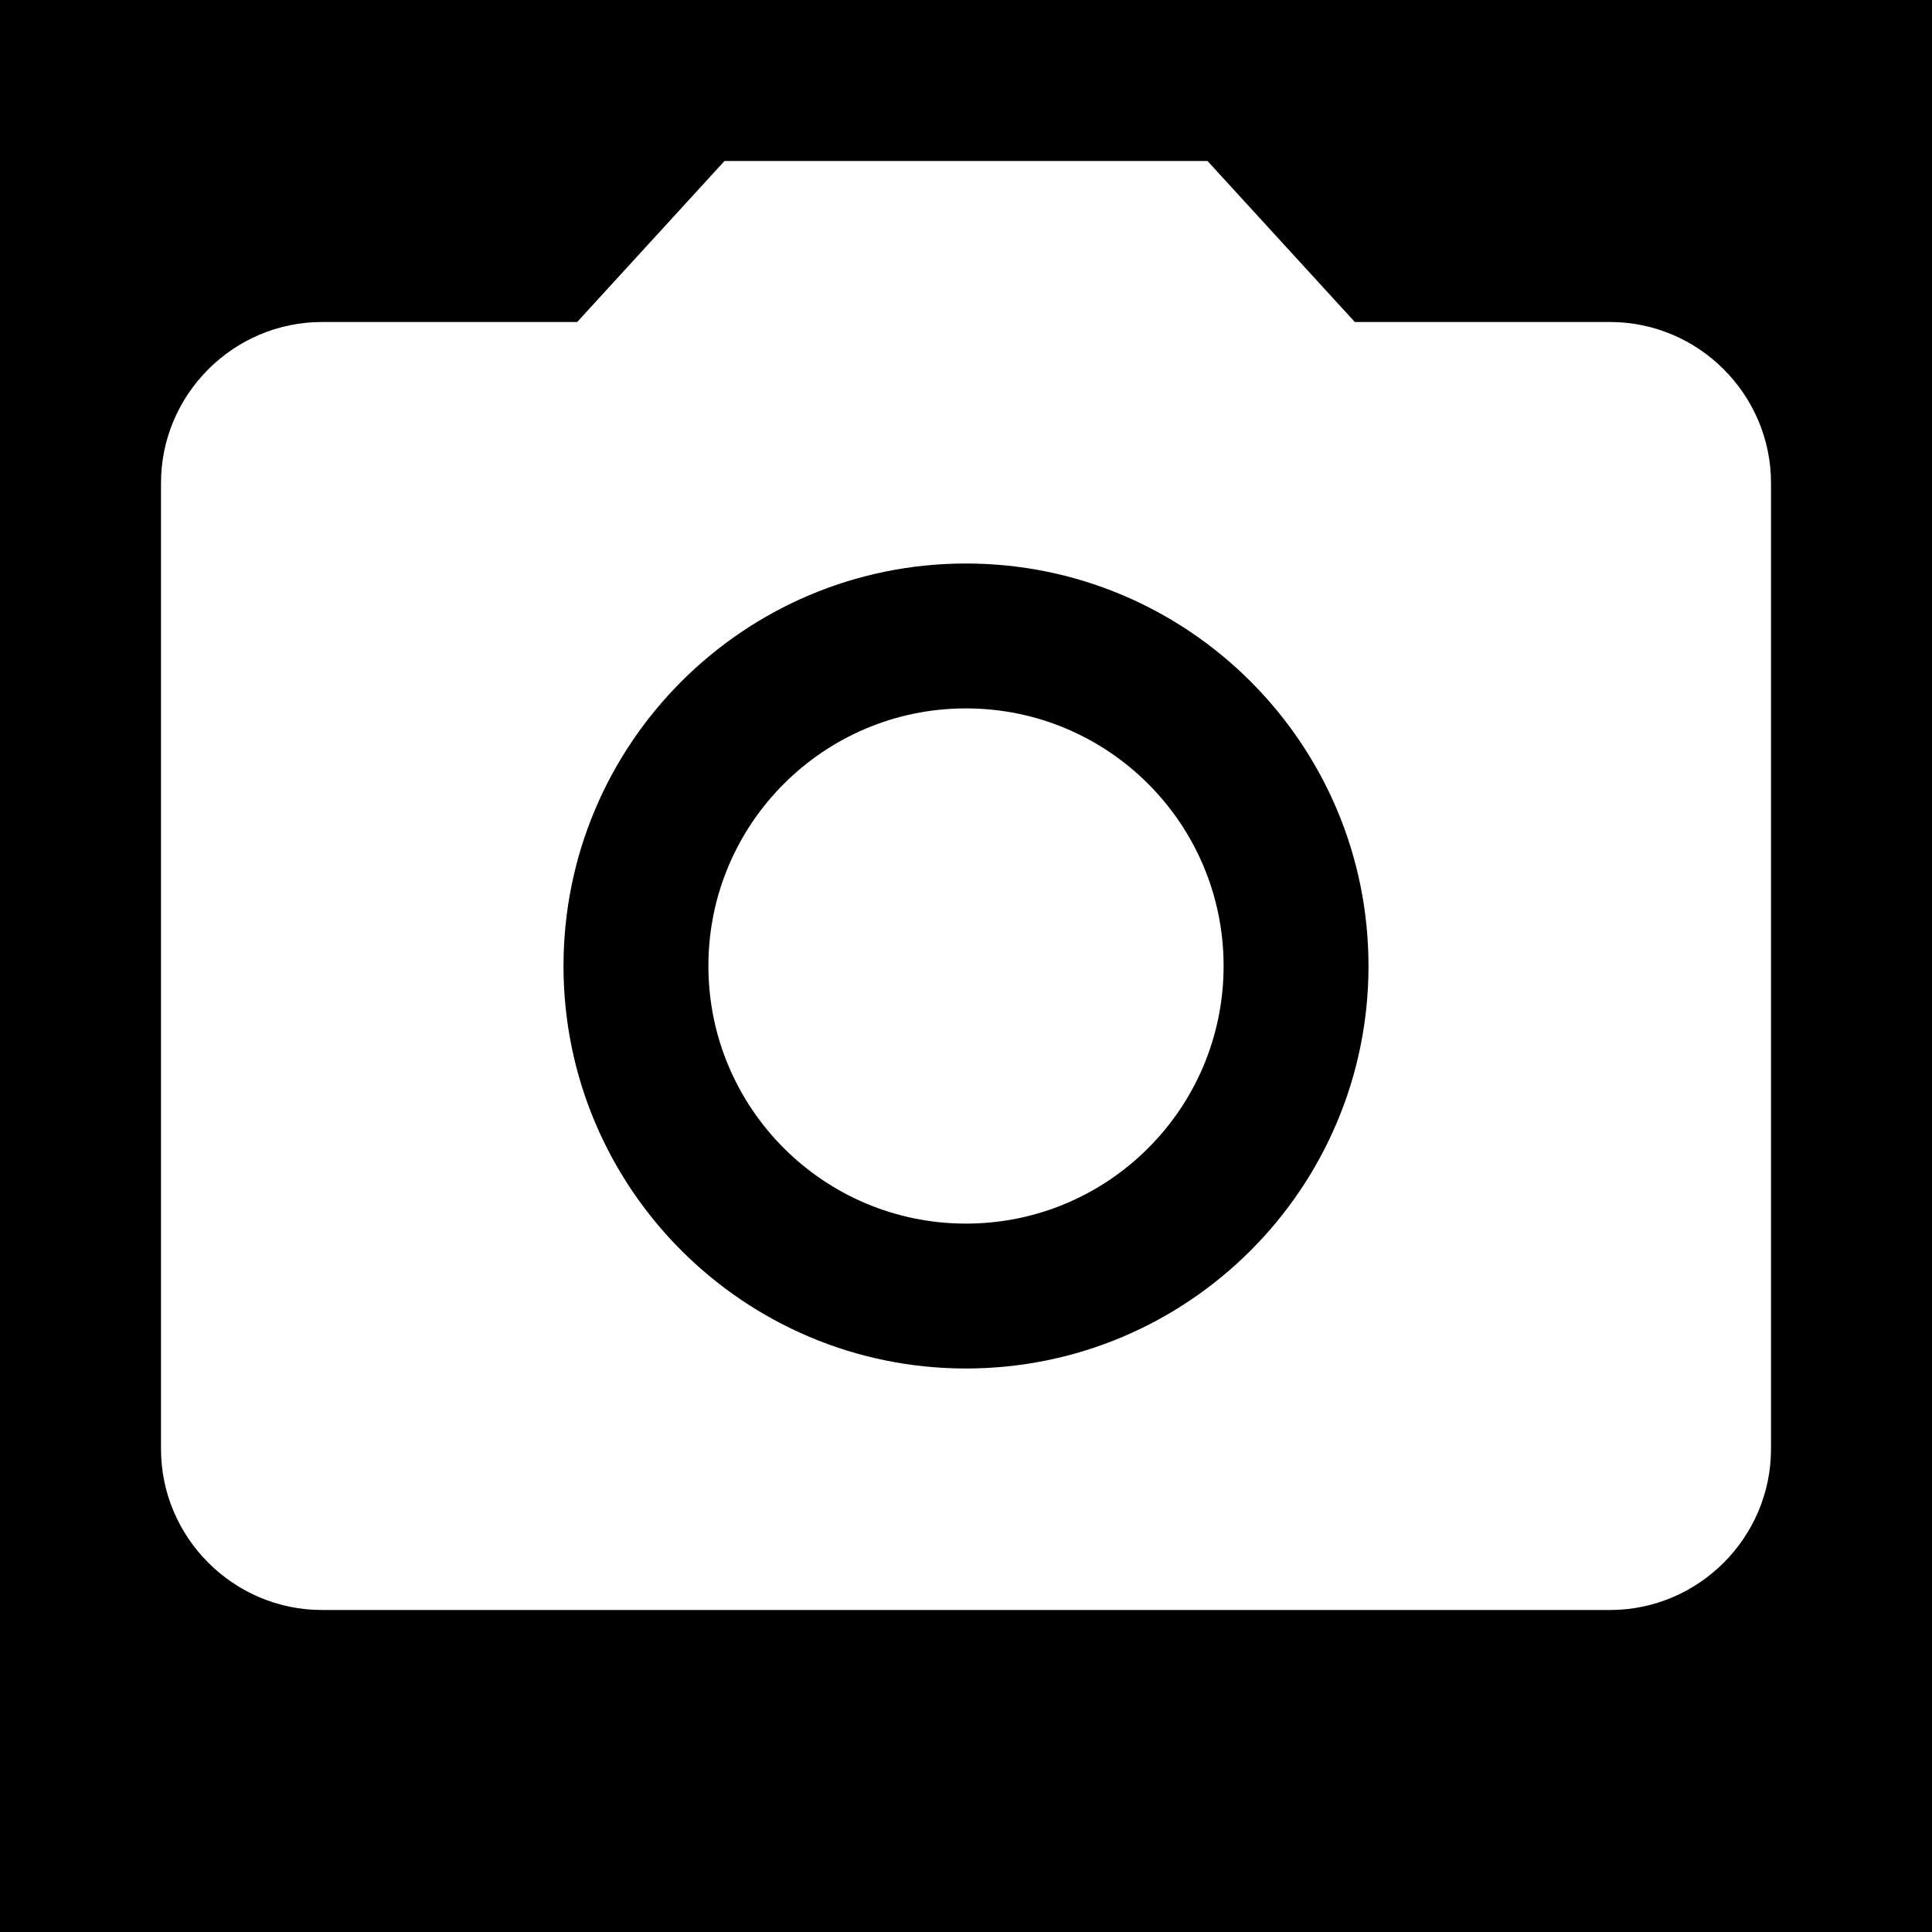 <svg xmlns="http://www.w3.org/2000/svg" width="24" height="24" viewBox="0 0 24 24">
<path d="M0 0h24v24H0z" fill="black"/><circle fill="white" cx="12" cy="12" r="3.2"/><path fill="white" d="M9 2L7.17 4H4c-1.1 0-2 .9-2 2v12c0 1.1.9 2 2 2h16c1.1 0 2-.9 2-2V6c0-1.1-.9-2-2-2h-3.17L15 2H9zm3 15c-2.76 0-5-2.24-5-5s2.24-5 5-5 5 2.24 5 5-2.24 5-5 5z"/></svg>
